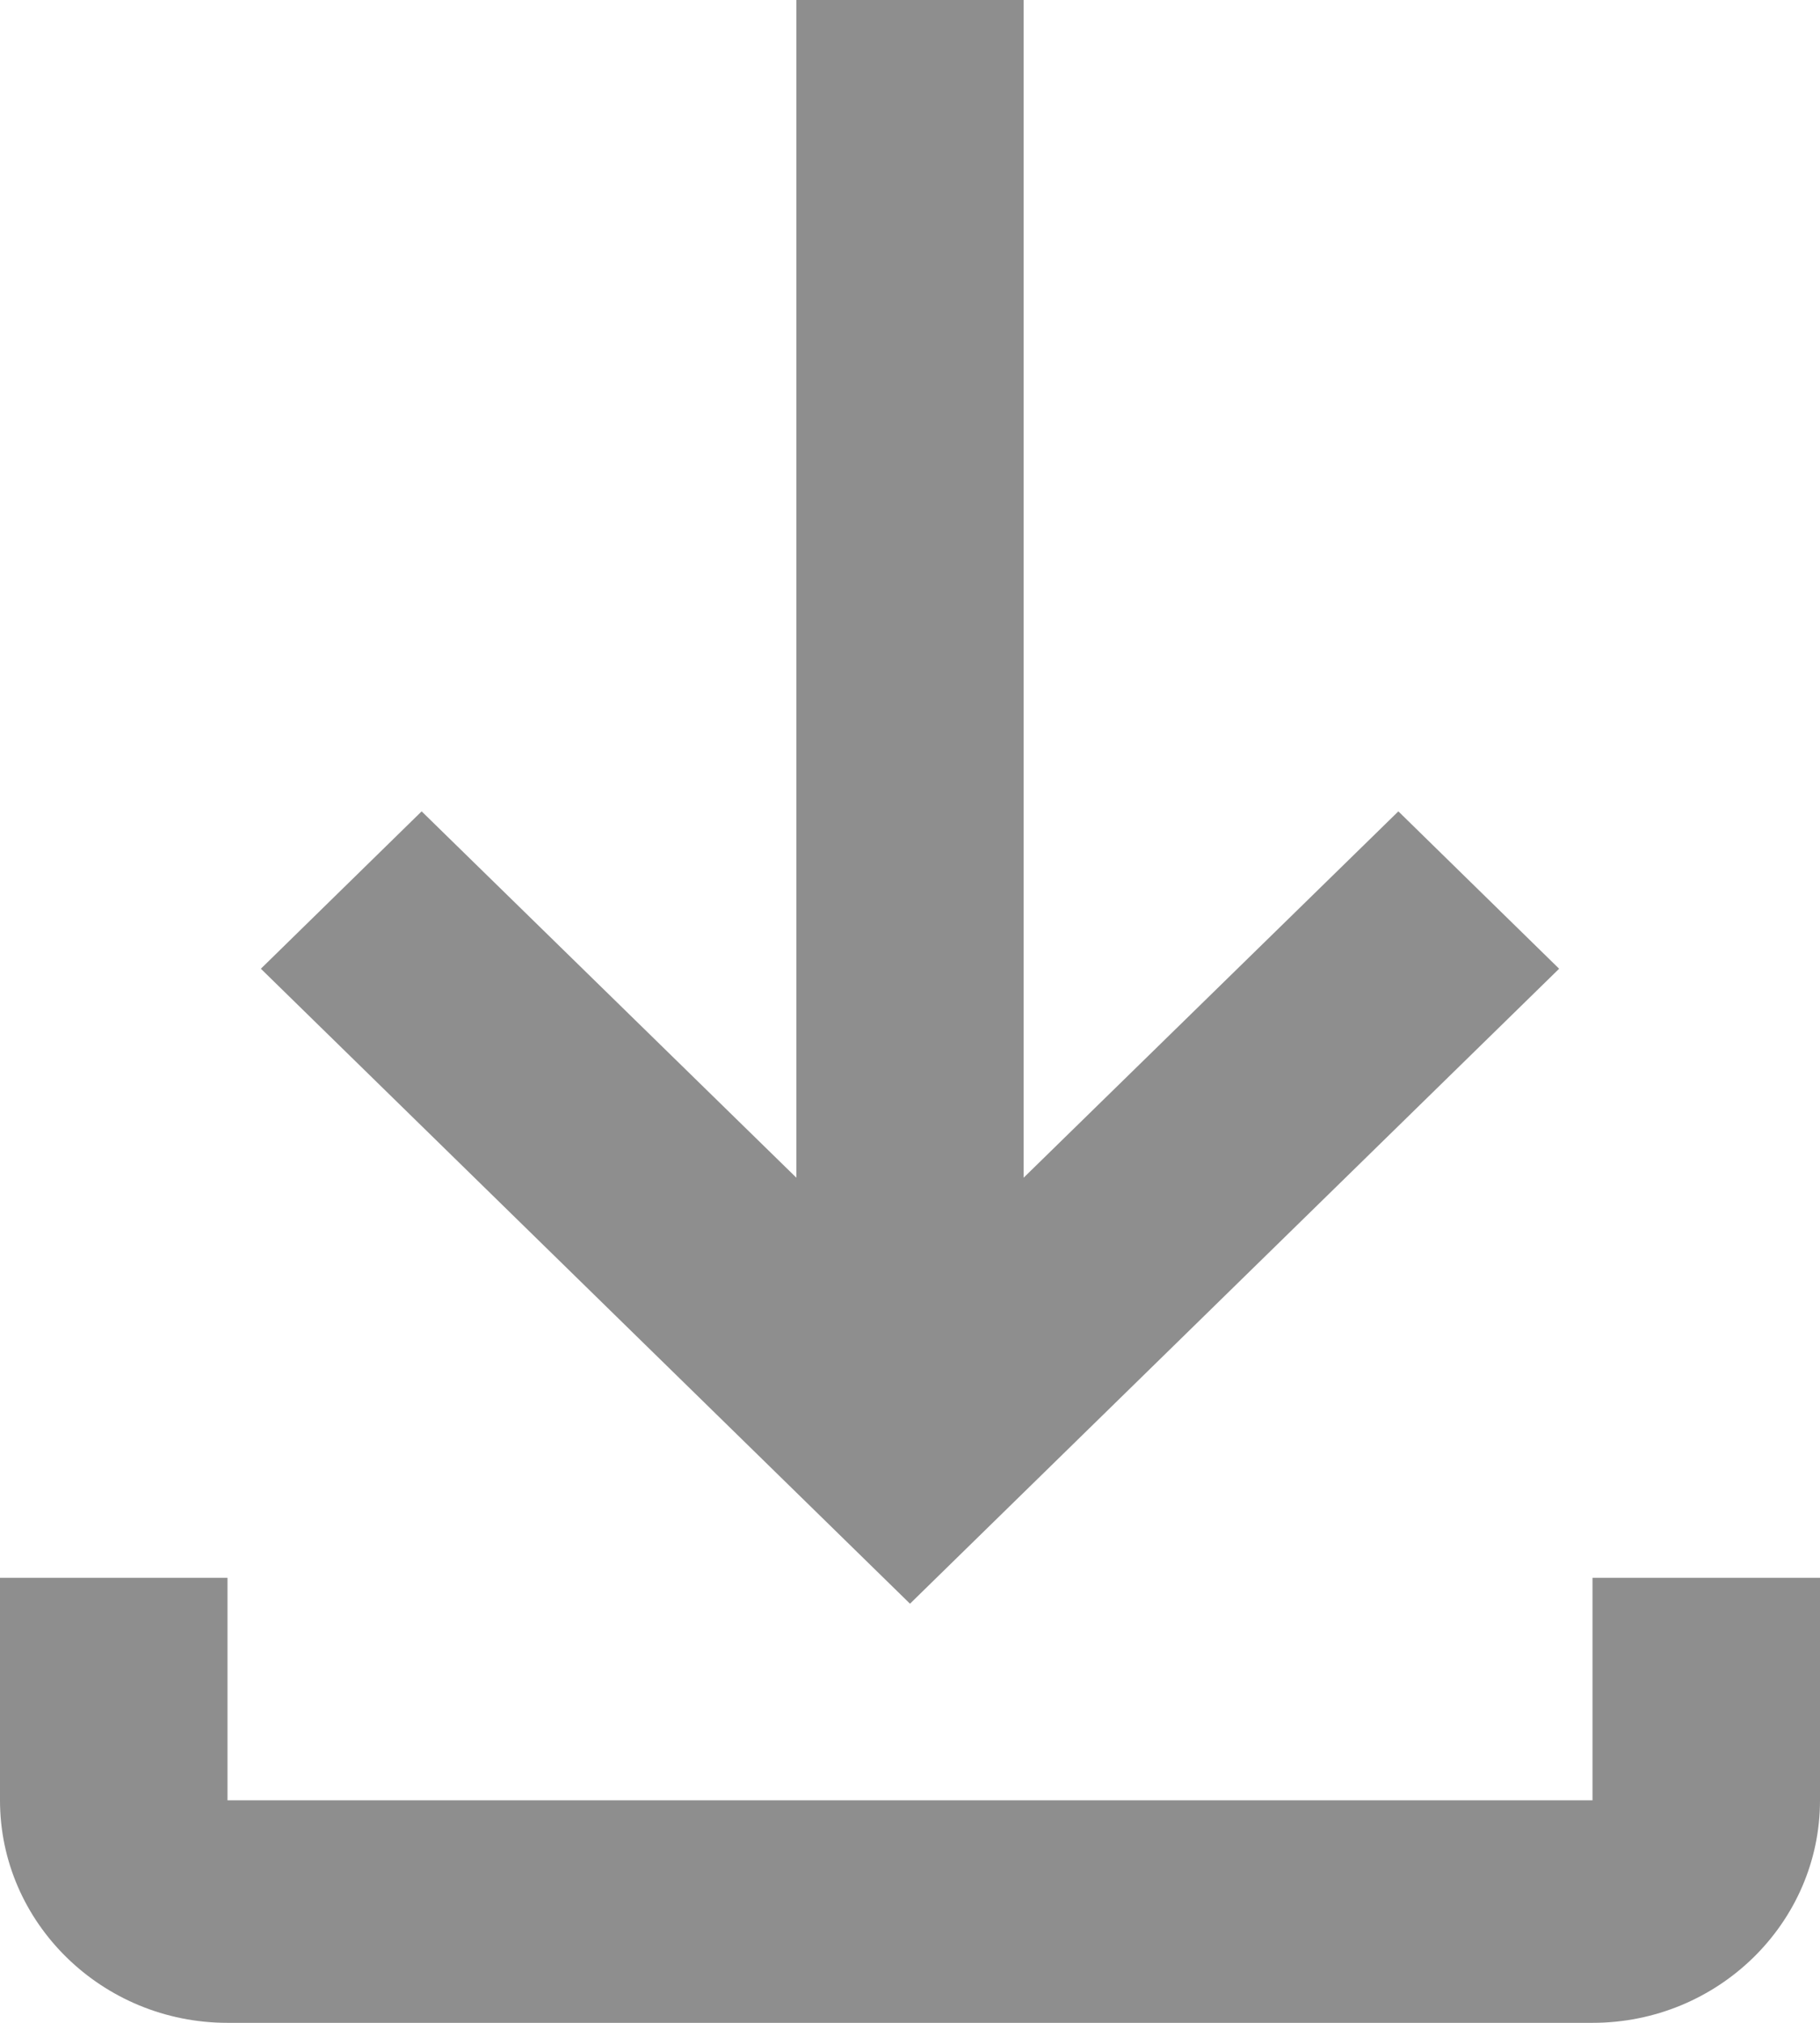 <svg width="9" height="10" viewBox="0 0 9 10" fill="none" xmlns="http://www.w3.org/2000/svg">
<path fill-rule="evenodd" clip-rule="evenodd" d="M4.5 7.928L7.71 4.789L6.915 4.011L5.062 5.822V0H3.938V5.822L2.085 4.011L1.29 4.789L4.5 7.928ZM9 7.8H7.875V8.9H1.125V7.8H0V8.9C0 9.506 0.505 10 1.125 10H7.875C8.496 10 9 9.506 9 8.9V7.8Z" fill="#8E8E8E"/>
</svg>
